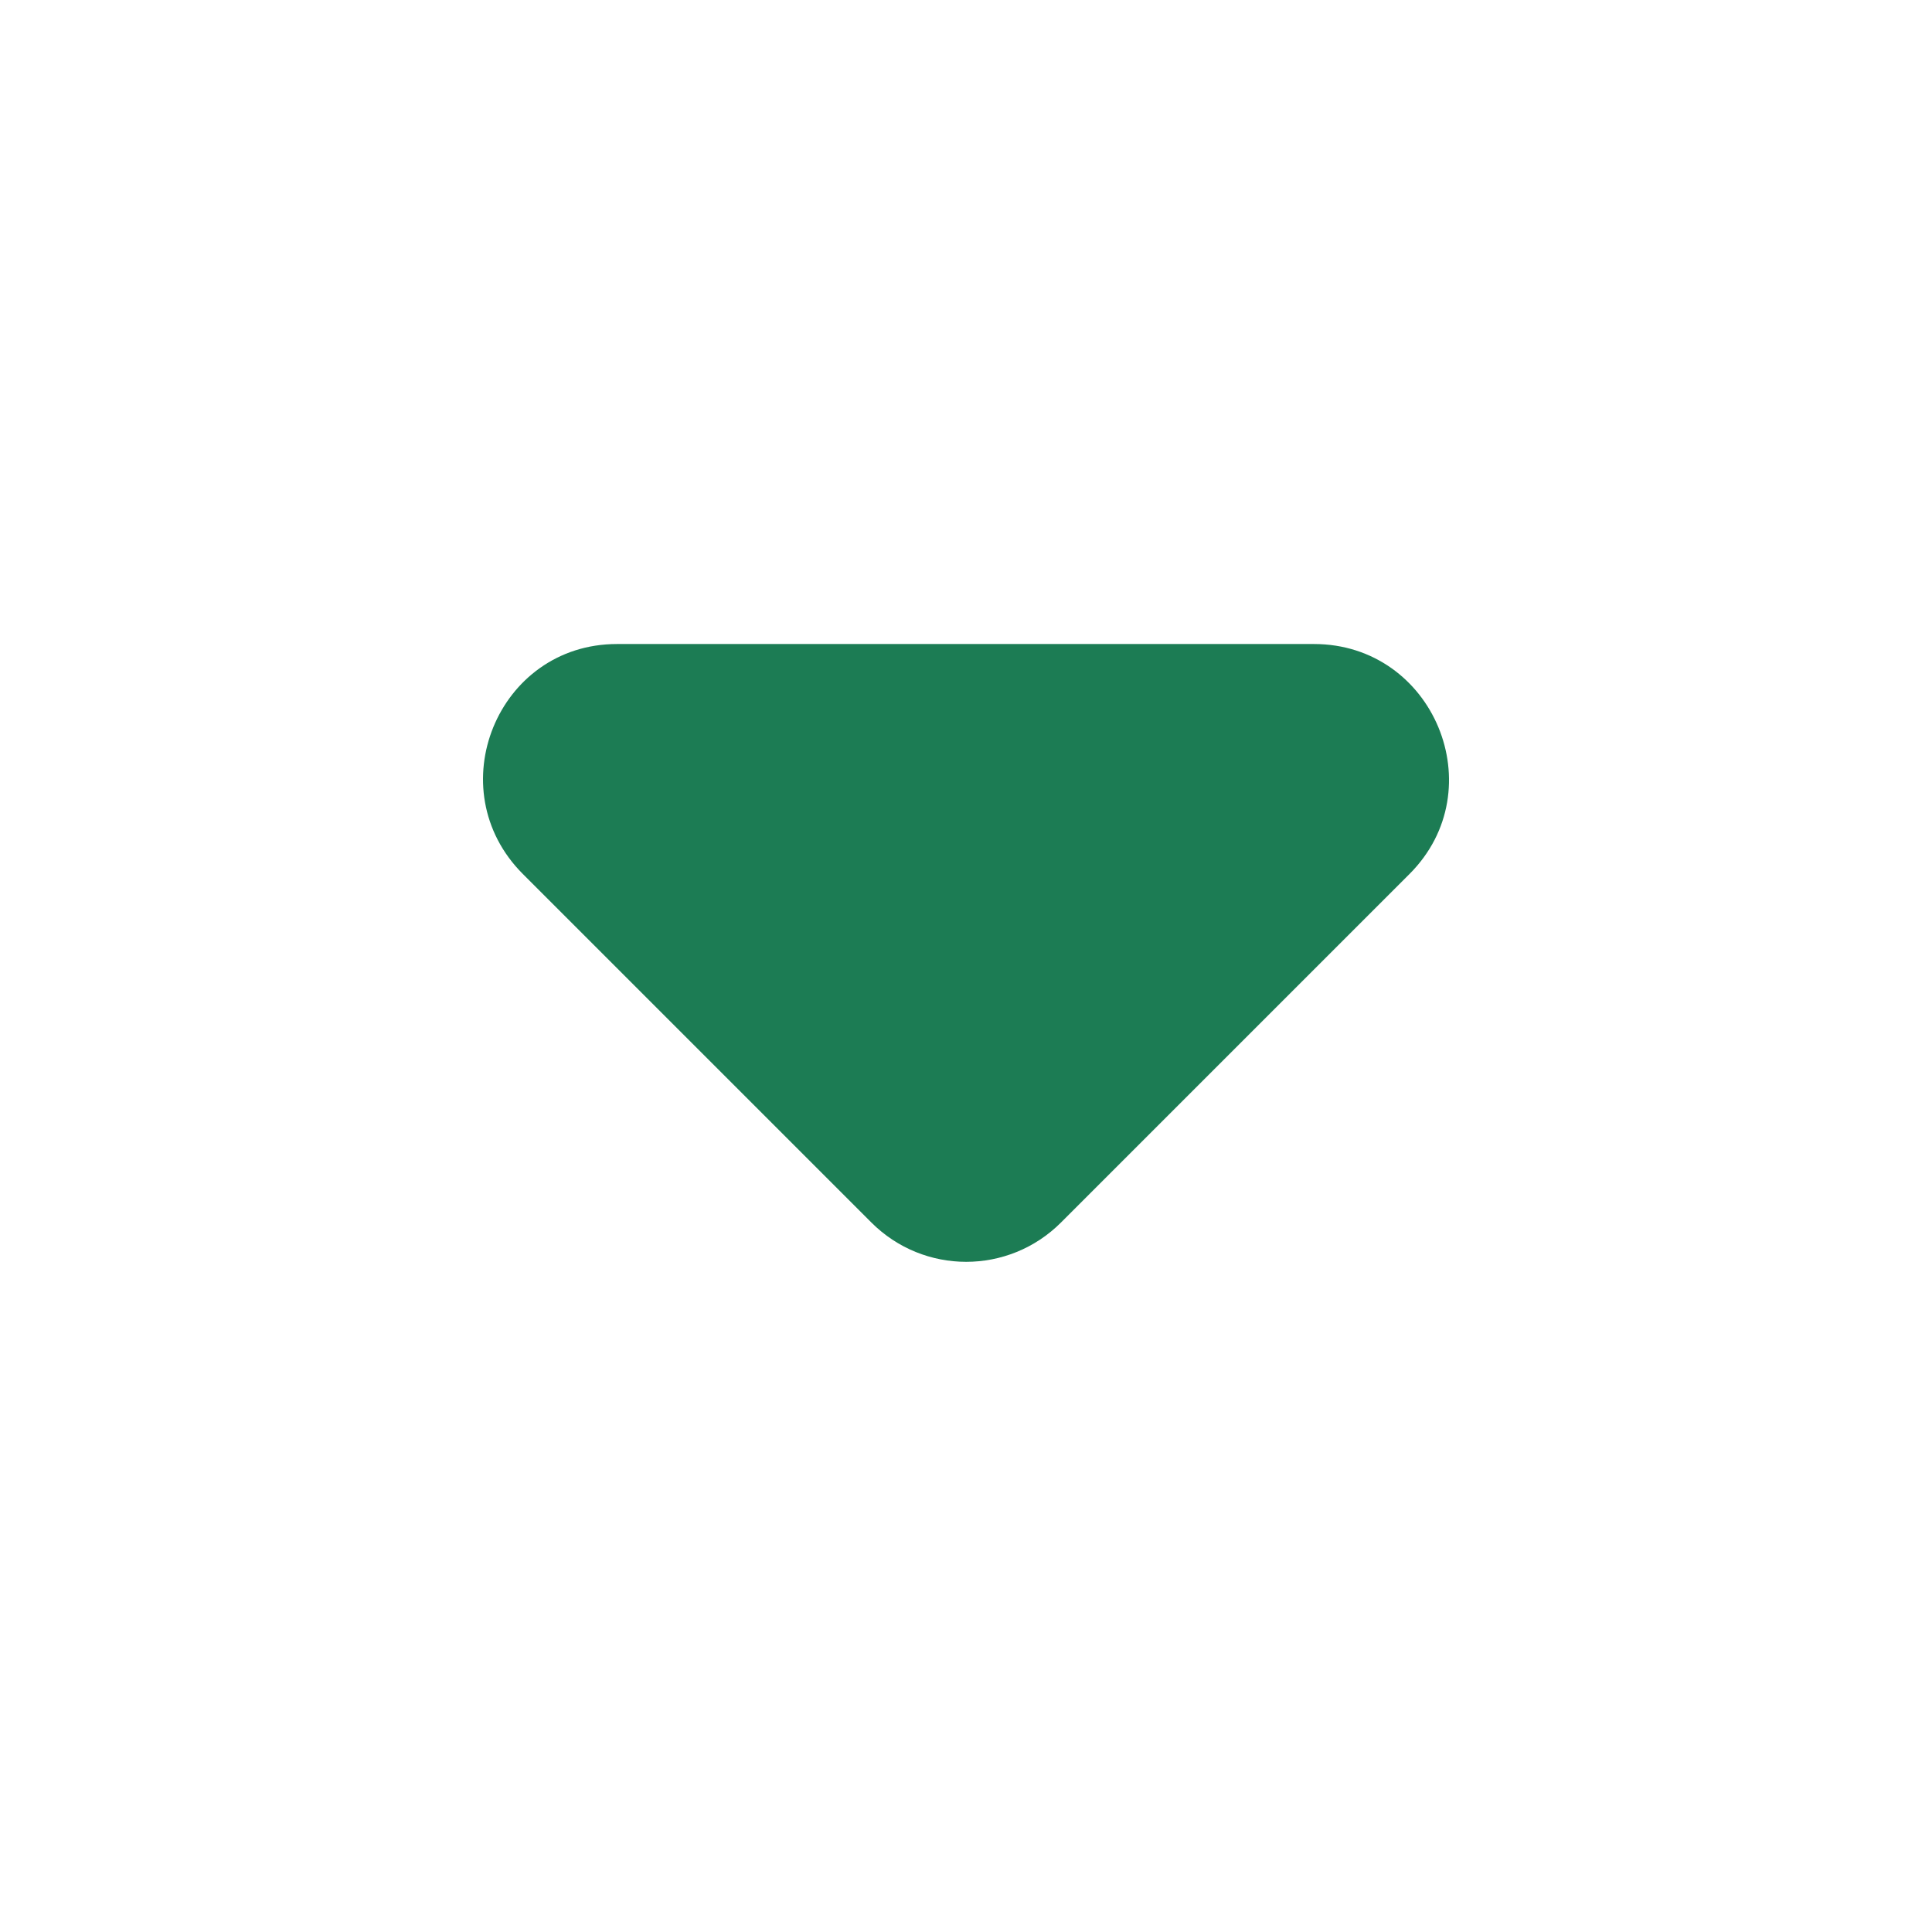 <?xml version="1.0" encoding="UTF-8" standalone="no"?><svg width='32' height='32' viewBox='0 0 32 32' fill='none' xmlns='http://www.w3.org/2000/svg'>
<path d='M8.661 14.477L14.432 20.248C15.301 21.117 16.705 21.117 17.574 20.248L23.345 14.477C24.749 13.073 23.746 10.667 21.763 10.667H10.22C8.237 10.667 7.257 13.073 8.661 14.477Z' fill='#1C7C54'/>
</svg>
